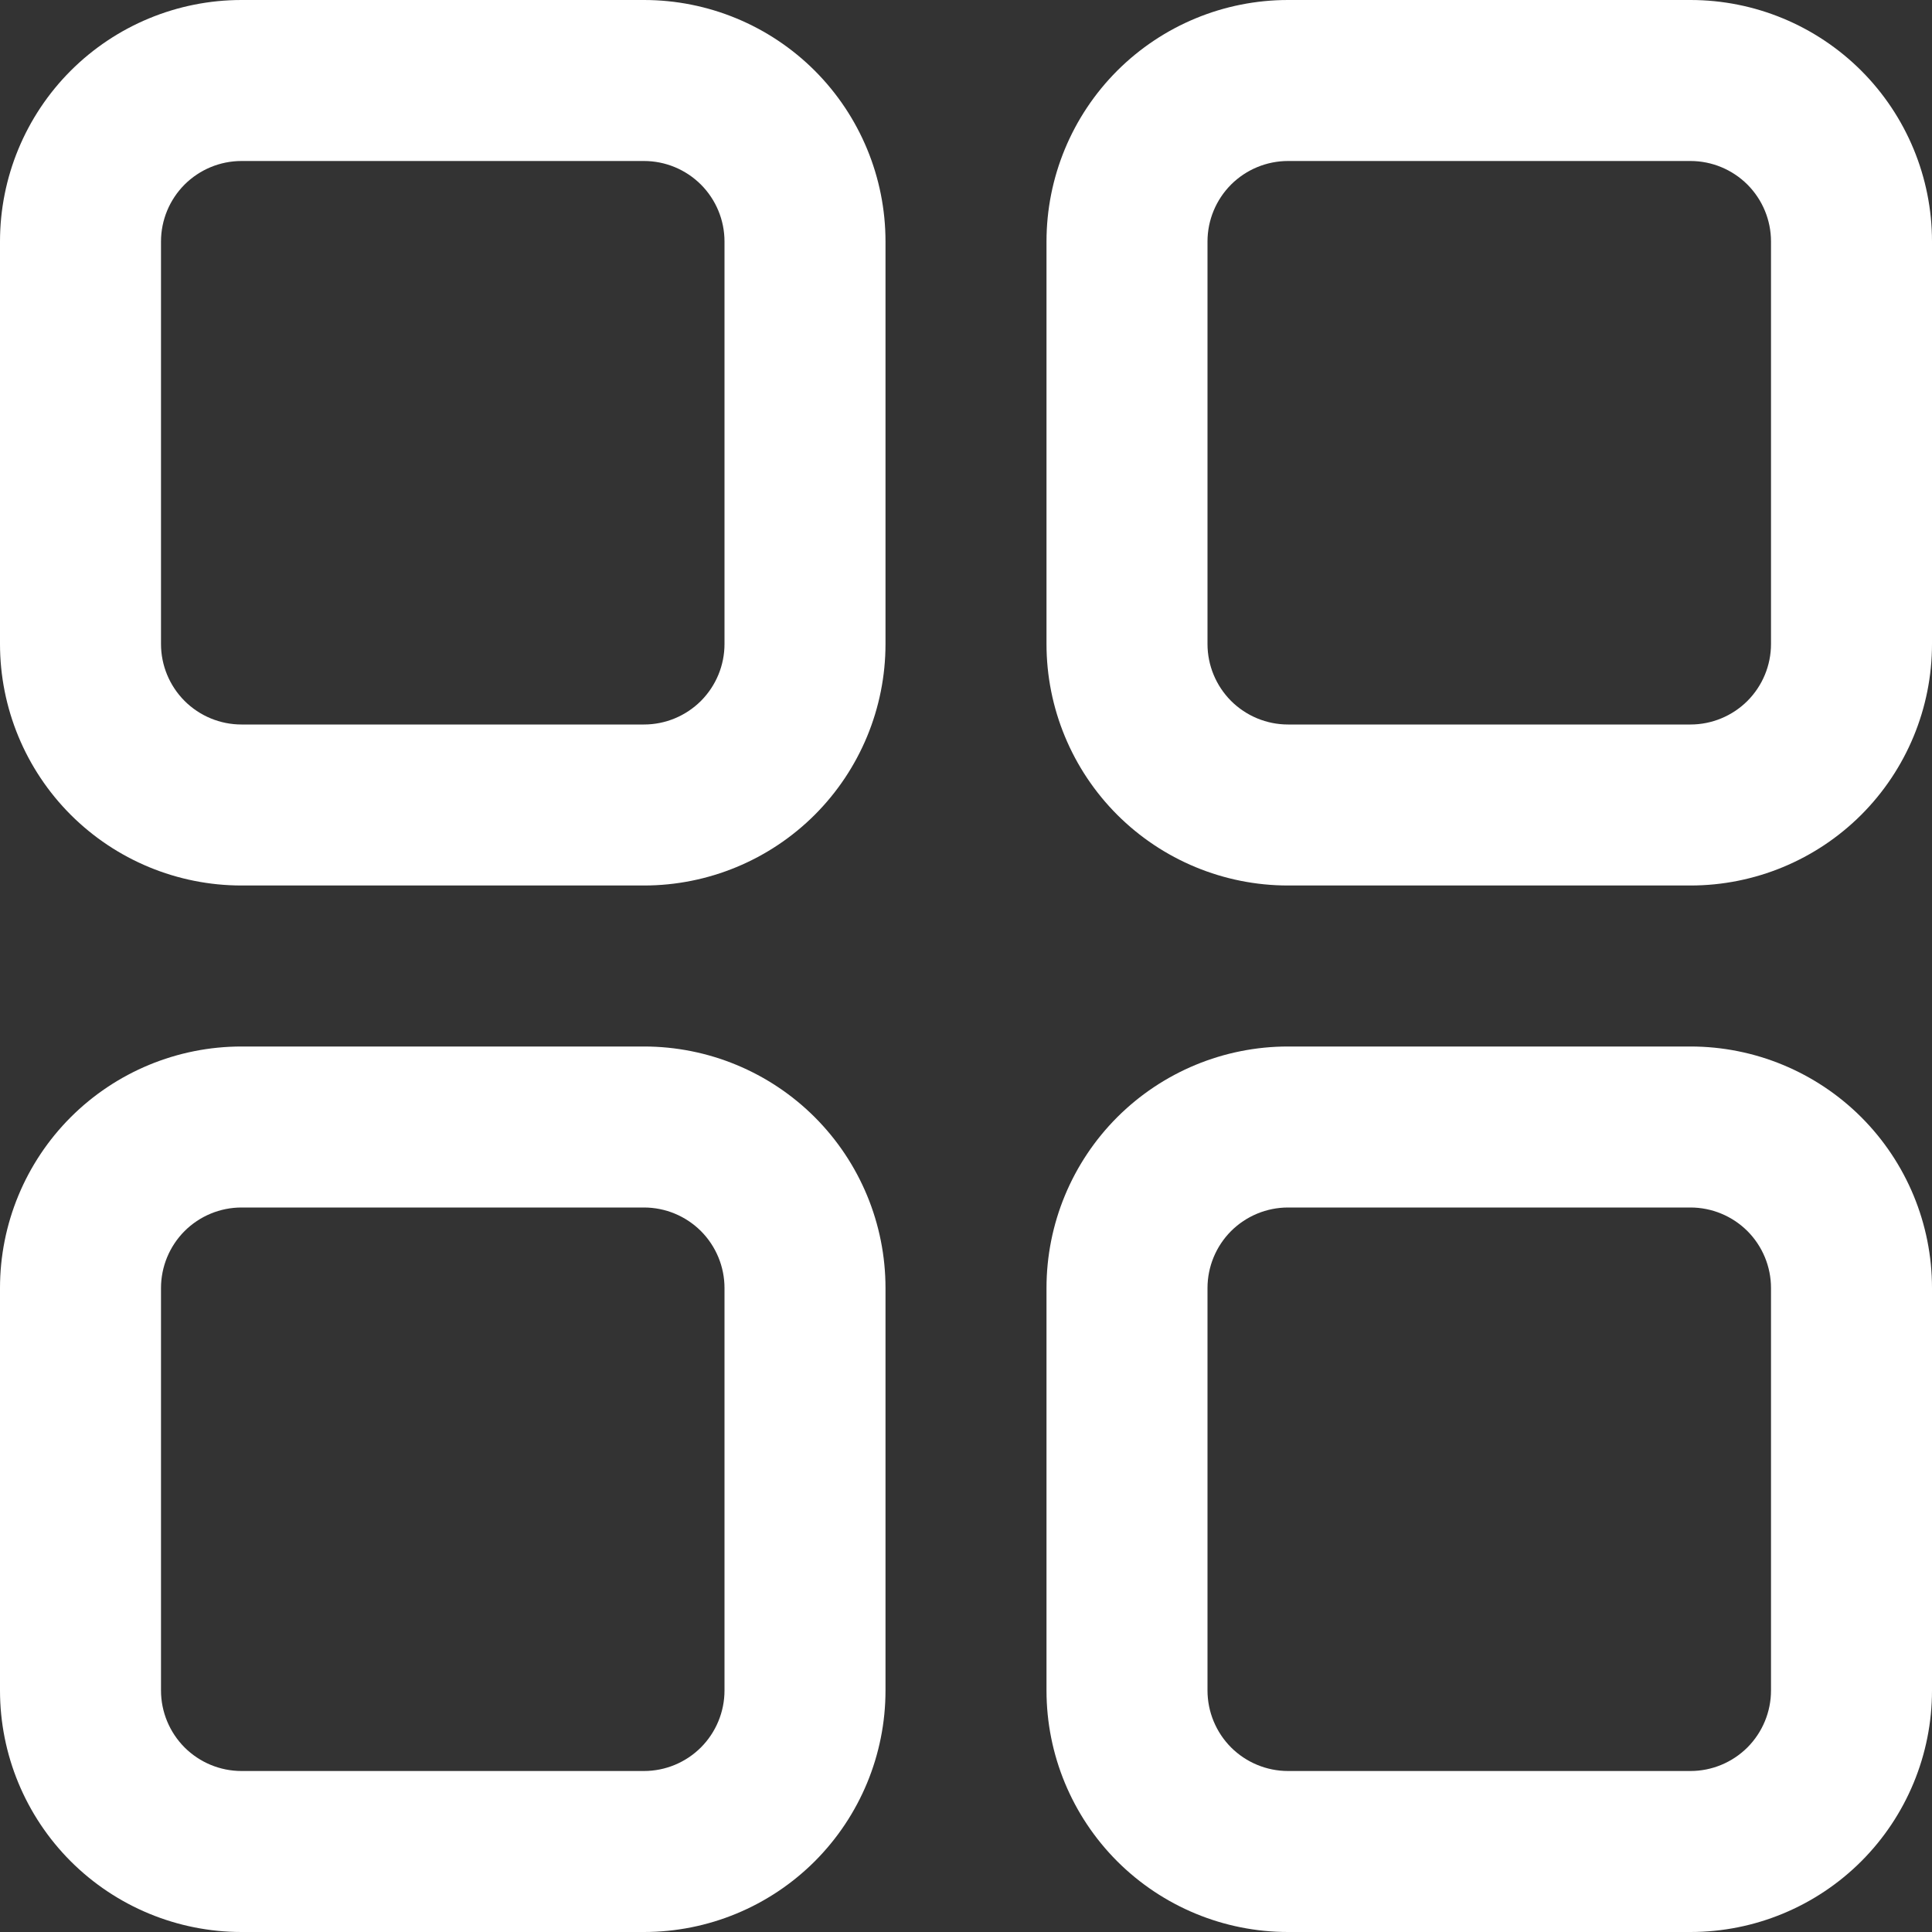 <svg width="30" height="30" viewBox="0 0 30 30" fill="none" xmlns="http://www.w3.org/2000/svg">
<rect x="0" y="0" width="30" height="30" fill="#333333" stroke="none"/>
<path d="M10 13.75H3.75C2.755 13.75 1.802 13.355 1.098 12.652C0.395 11.948 0 10.995 0 10L0 3.75C0 2.755 0.395 1.802 1.098 1.098C1.802 0.395 2.755 0 3.75 0L10 0C10.995 0 11.948 0.395 12.652 1.098C13.355 1.802 13.75 2.755 13.75 3.75V10C13.75 10.995 13.355 11.948 12.652 12.652C11.948 13.355 10.995 13.75 10 13.75ZM3.75 2.5C3.418 2.5 3.101 2.632 2.866 2.866C2.632 3.101 2.5 3.418 2.5 3.75V10C2.5 10.332 2.632 10.649 2.866 10.884C3.101 11.118 3.418 11.25 3.75 11.25H10C10.332 11.25 10.649 11.118 10.884 10.884C11.118 10.649 11.25 10.332 11.25 10V3.75C11.25 3.418 11.118 3.101 10.884 2.866C10.649 2.632 10.332 2.5 10 2.5H3.75Z" fill="white"/>
<path d="M10 30H3.75C2.755 30 1.802 29.605 1.098 28.902C0.395 28.198 0 27.245 0 26.25L0 20C0 19.005 0.395 18.052 1.098 17.348C1.802 16.645 2.755 16.25 3.75 16.25H10C10.995 16.25 11.948 16.645 12.652 17.348C13.355 18.052 13.75 19.005 13.75 20V26.25C13.75 27.245 13.355 28.198 12.652 28.902C11.948 29.605 10.995 30 10 30ZM3.75 18.75C3.418 18.75 3.101 18.882 2.866 19.116C2.632 19.351 2.5 19.669 2.5 20V26.25C2.5 26.581 2.632 26.899 2.866 27.134C3.101 27.368 3.418 27.5 3.75 27.5H10C10.332 27.5 10.649 27.368 10.884 27.134C11.118 26.899 11.25 26.581 11.25 26.25V20C11.25 19.669 11.118 19.351 10.884 19.116C10.649 18.882 10.332 18.75 10 18.75H3.75Z" fill="white"/>
<path d="M26.25 13.75H20C19.005 13.75 18.052 13.355 17.348 12.652C16.645 11.948 16.25 10.995 16.25 10V3.75C16.25 2.755 16.645 1.802 17.348 1.098C18.052 0.395 19.005 0 20 0L26.25 0C27.245 0 28.198 0.395 28.902 1.098C29.605 1.802 30 2.755 30 3.75V10C30 10.995 29.605 11.948 28.902 12.652C28.198 13.355 27.245 13.75 26.25 13.75ZM20 2.5C19.669 2.5 19.351 2.632 19.116 2.866C18.882 3.101 18.75 3.418 18.75 3.75V10C18.75 10.332 18.882 10.649 19.116 10.884C19.351 11.118 19.669 11.25 20 11.25H26.25C26.581 11.25 26.899 11.118 27.134 10.884C27.368 10.649 27.5 10.332 27.5 10V3.75C27.5 3.418 27.368 3.101 27.134 2.866C26.899 2.632 26.581 2.5 26.25 2.5H20Z" fill="white"/>
<path d="M26.25 30H20C19.005 30 18.052 29.605 17.348 28.902C16.645 28.198 16.25 27.245 16.25 26.25V20C16.25 19.005 16.645 18.052 17.348 17.348C18.052 16.645 19.005 16.25 20 16.25H26.25C27.245 16.25 28.198 16.645 28.902 17.348C29.605 18.052 30 19.005 30 20V26.25C30 27.245 29.605 28.198 28.902 28.902C28.198 29.605 27.245 30 26.25 30ZM20 18.75C19.669 18.75 19.351 18.882 19.116 19.116C18.882 19.351 18.75 19.669 18.75 20V26.25C18.75 26.581 18.882 26.899 19.116 27.134C19.351 27.368 19.669 27.5 20 27.5H26.25C26.581 27.5 26.899 27.368 27.134 27.134C27.368 26.899 27.5 26.581 27.5 26.25V20C27.5 19.669 27.368 19.351 27.134 19.116C26.899 18.882 26.581 18.75 26.25 18.75H20Z" fill="white"/>
</svg>
